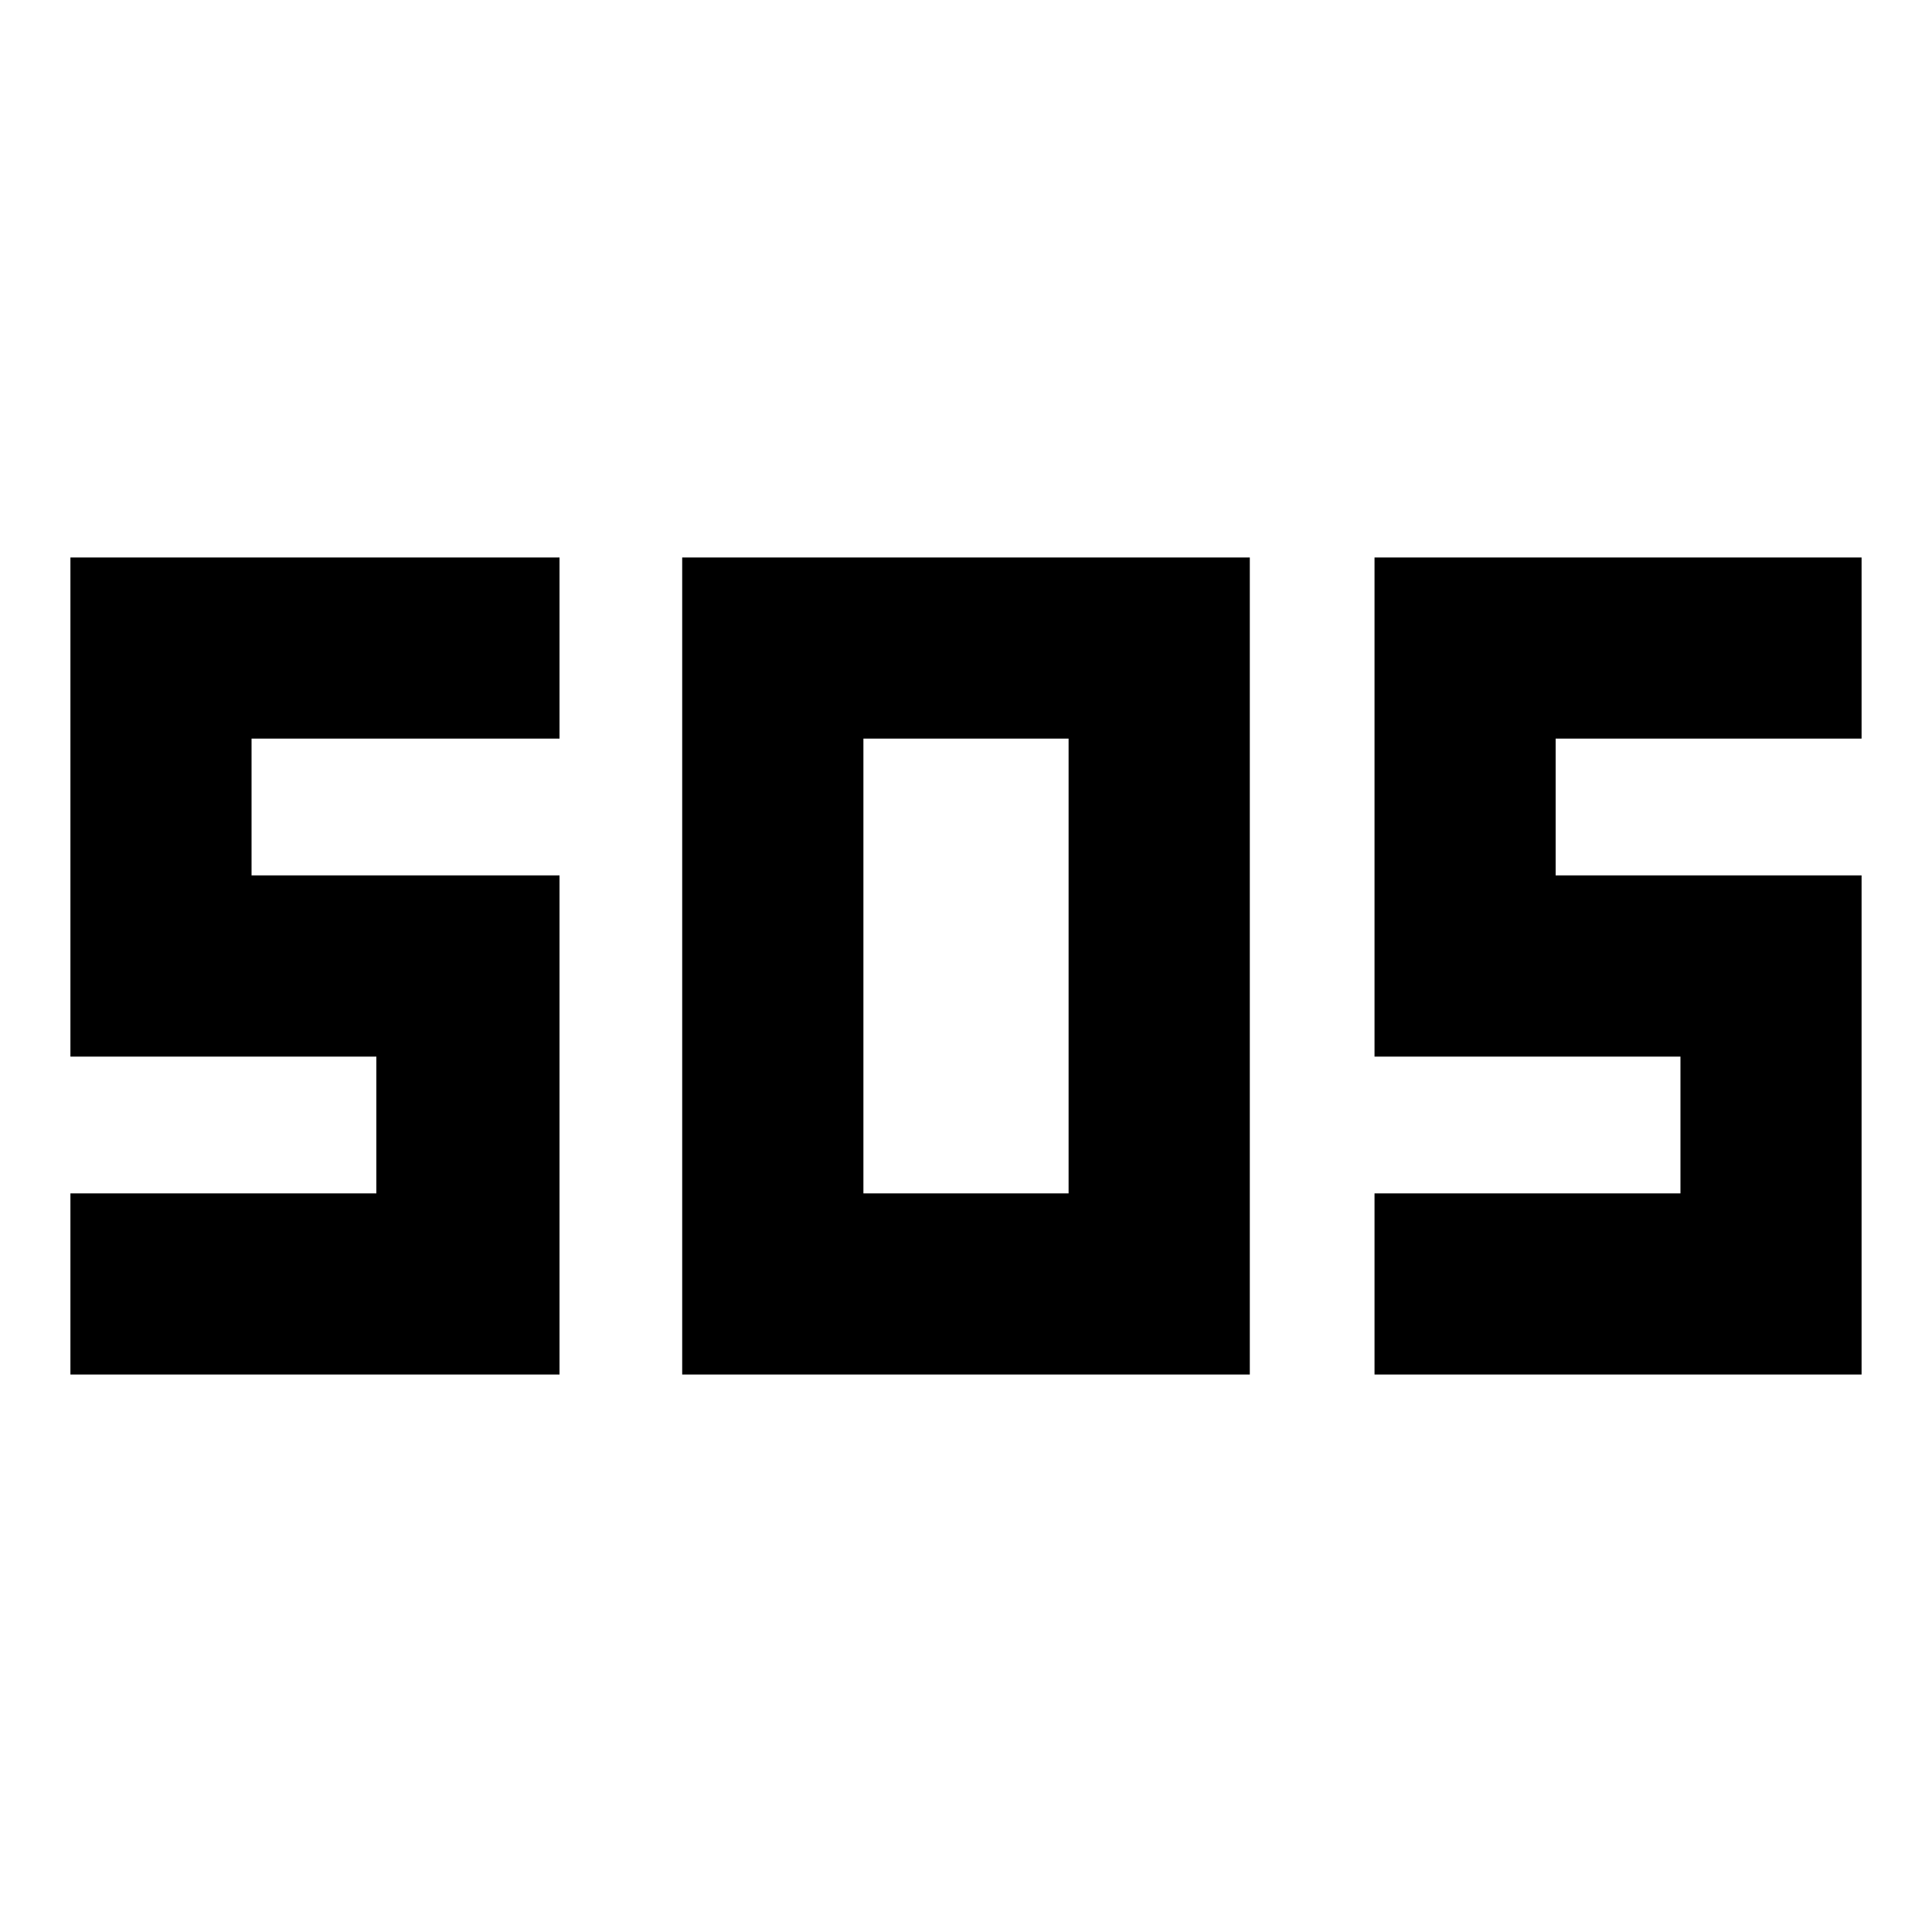 <svg xmlns="http://www.w3.org/2000/svg" height="20" width="20"><path d="M7.062 14.229V5.771h5.876v8.458Zm-6.333 0v-1.875h3.167v-1.416H.729V5.771h5.063v1.875H2.604v1.416h3.188v5.167Zm13.5 0v-1.875h3.167v-1.416h-3.167V5.771h5.042v1.875h-3.167v1.416h3.167v5.167Zm-5.291-1.875h2.124V7.646H8.938Z"/></svg>